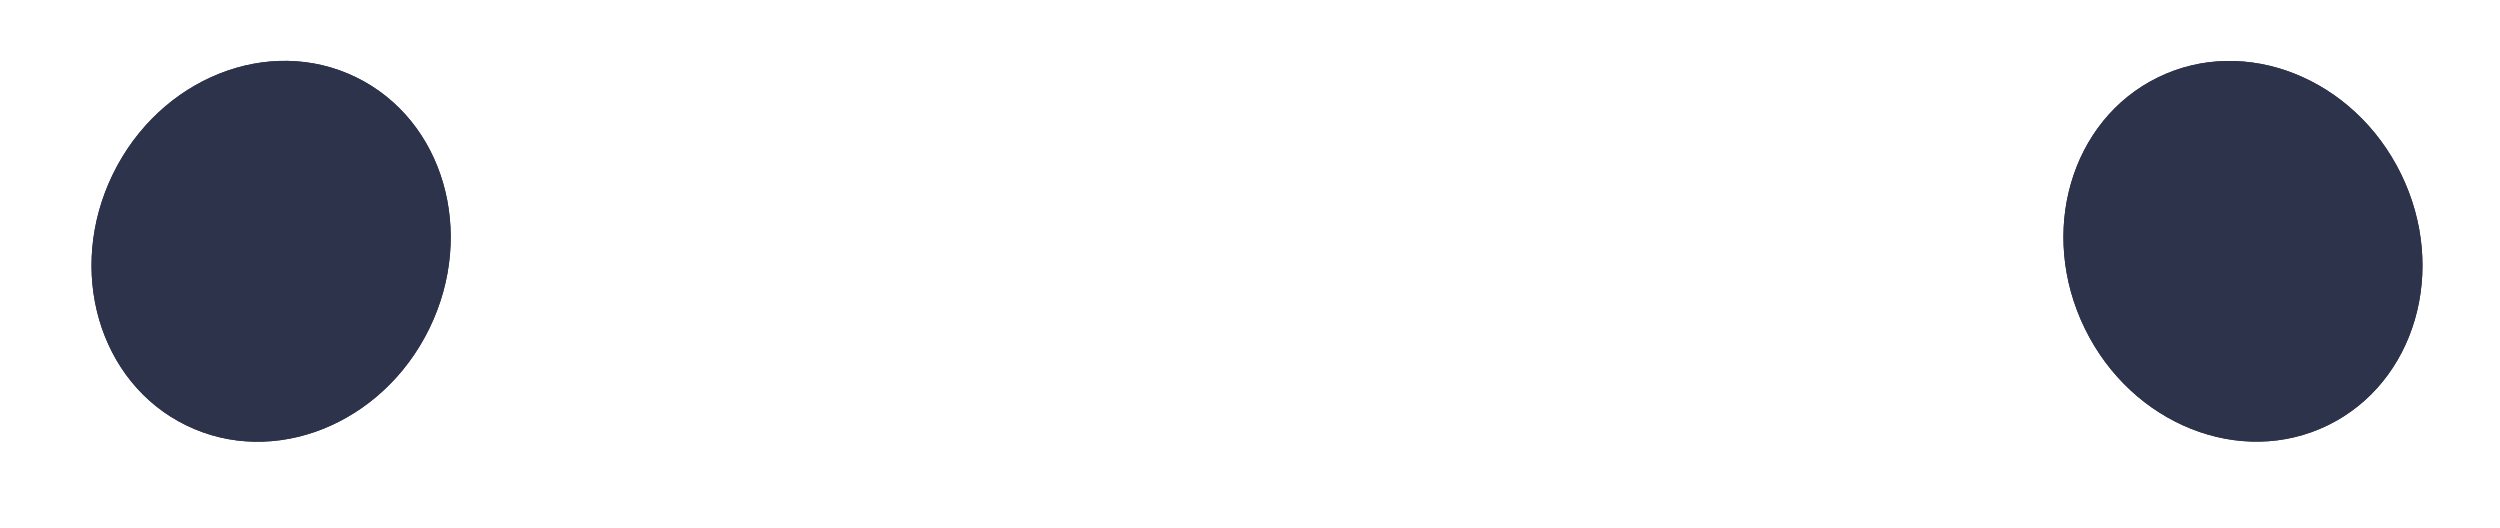 <svg width="71" height="15" viewBox="0 0 71 15" fill="none" xmlns="http://www.w3.org/2000/svg">
<ellipse cx="7.7" cy="7.137" rx="5" ry="5.5" transform="rotate(26.044 7.7 7.137)" fill="#2D334A"/>
<ellipse cx="7.7" cy="7.137" rx="5" ry="5.5" transform="rotate(26.044 7.7 7.137)" fill="#2D334A"/>
<ellipse rx="5" ry="5.5" transform="matrix(-0.898 0.439 0.439 0.898 63.7 7.137)" fill="#2D334A"/>
<ellipse rx="5" ry="5.5" transform="matrix(-0.898 0.439 0.439 0.898 63.7 7.137)" fill="#2D334A"/>
</svg>
